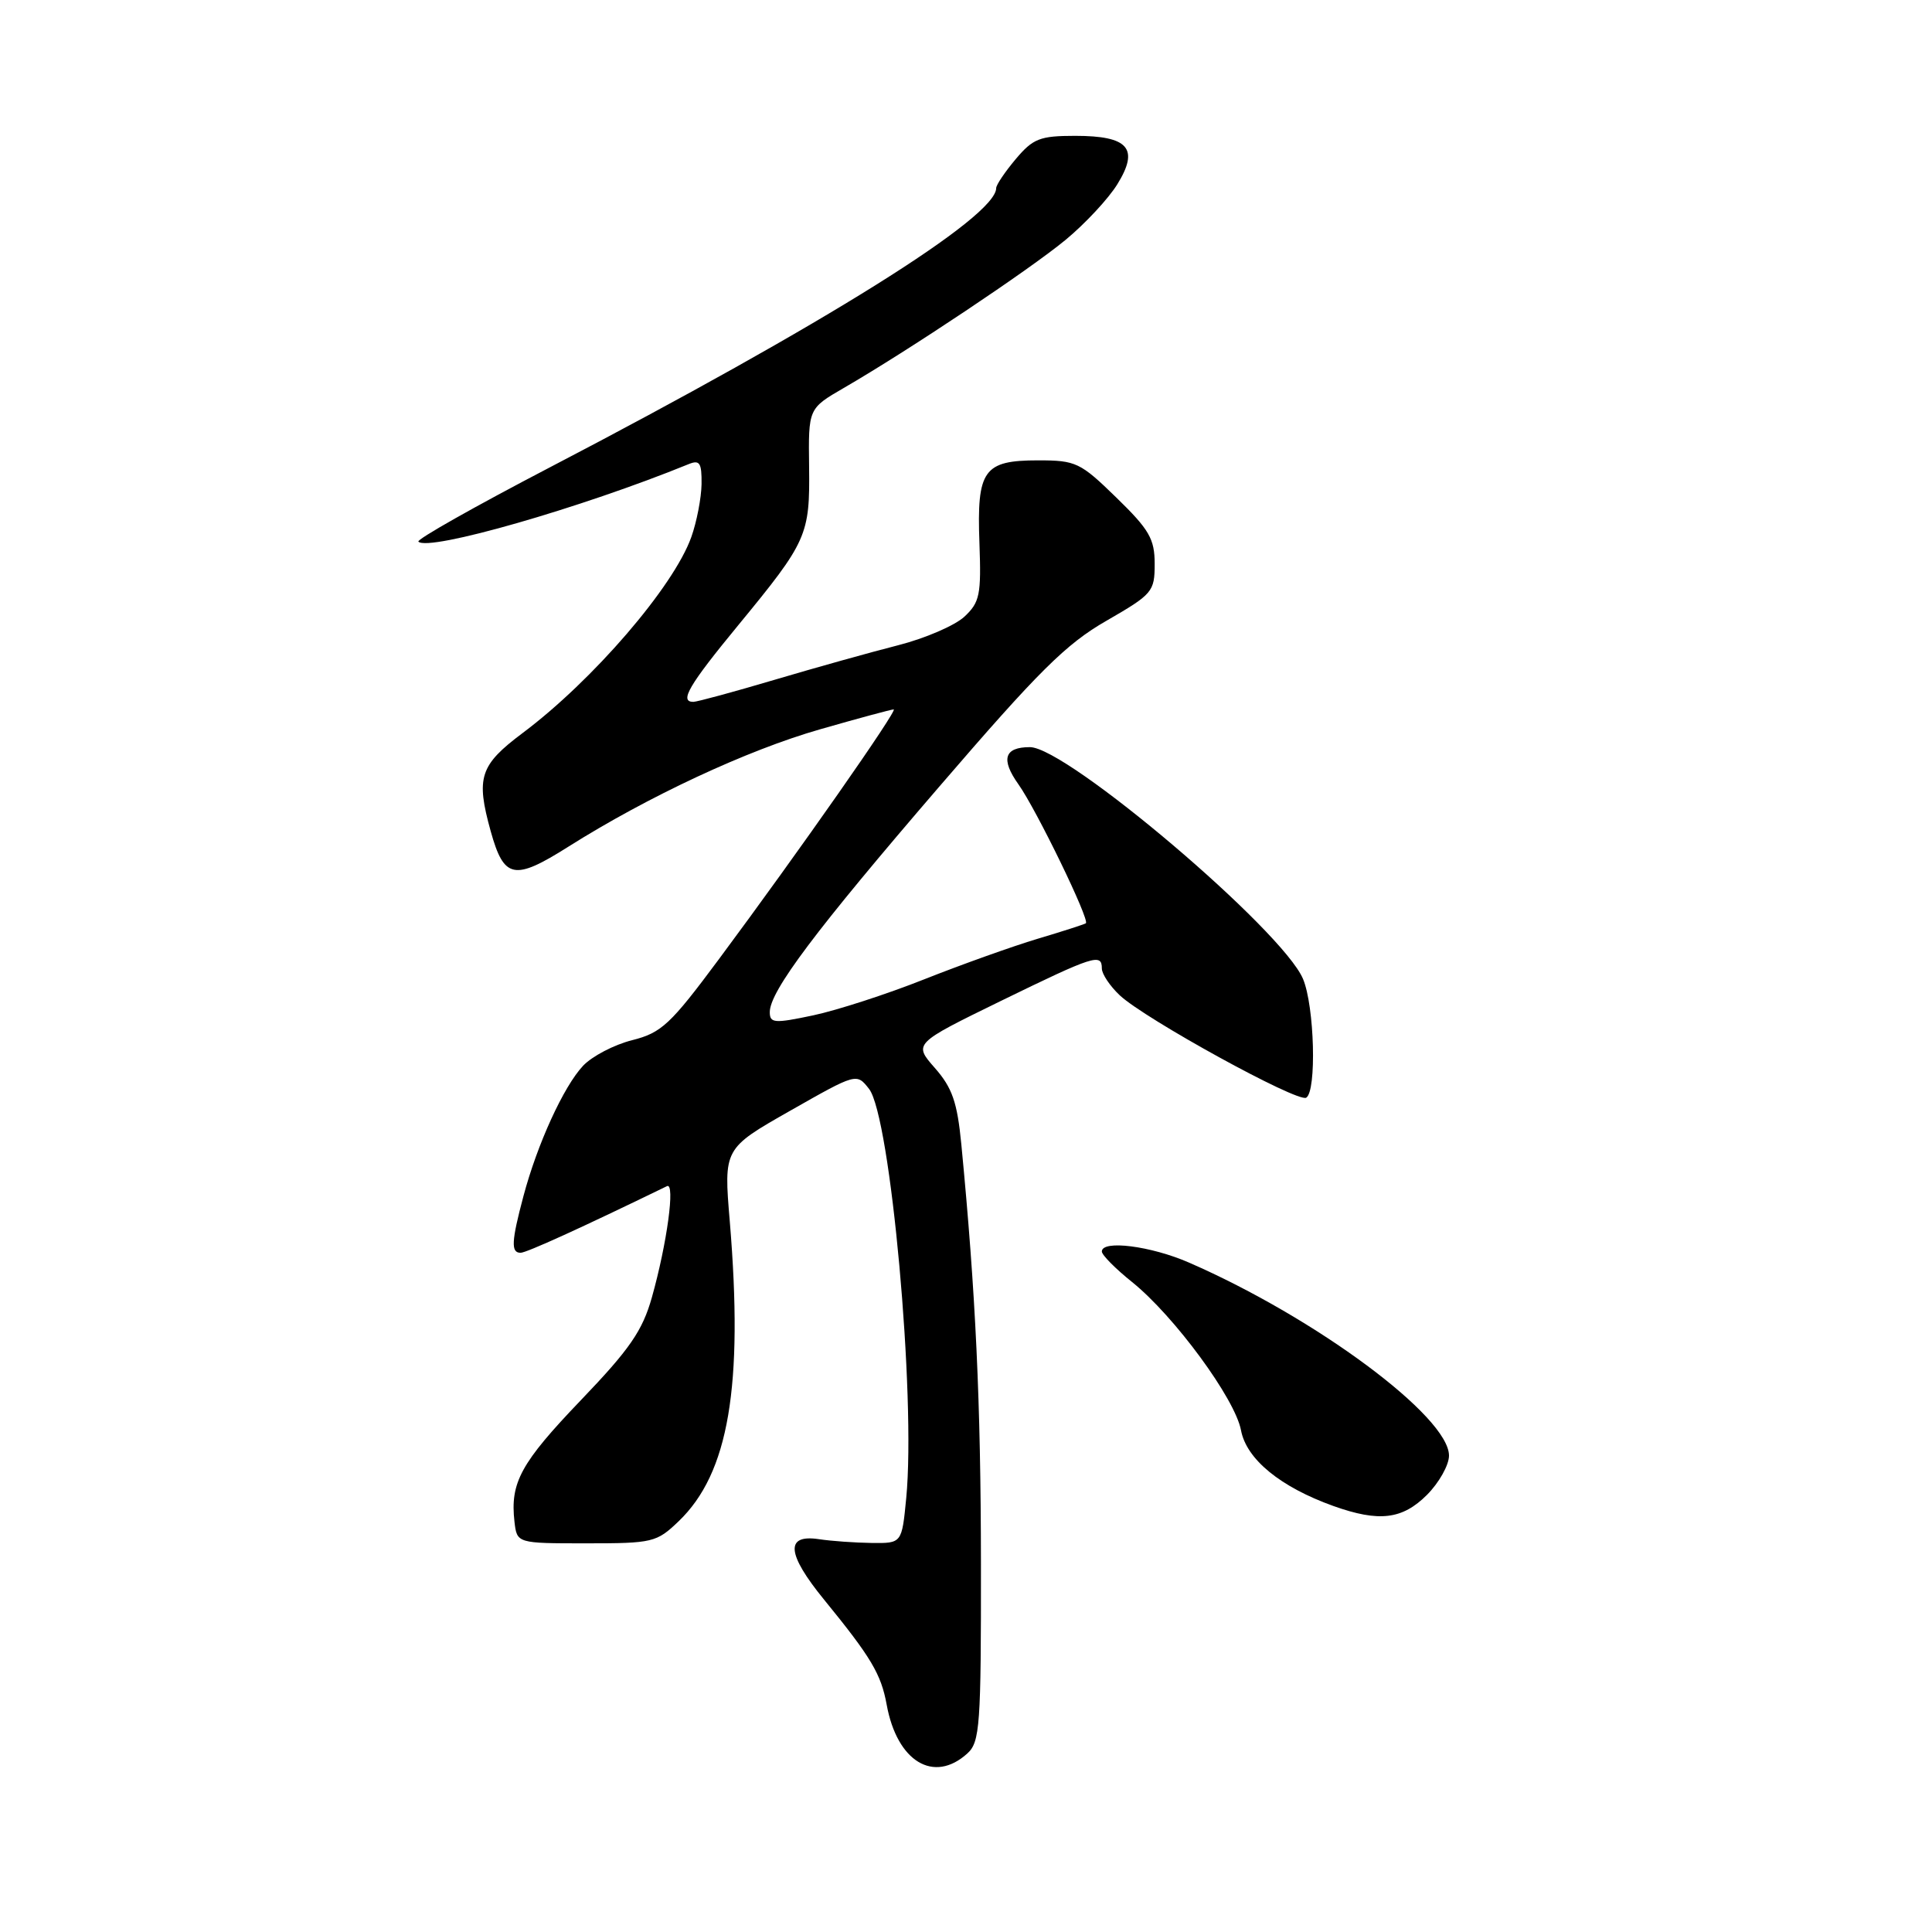 <?xml version="1.0" encoding="UTF-8" standalone="no"?>
<!DOCTYPE svg PUBLIC "-//W3C//DTD SVG 1.1//EN" "http://www.w3.org/Graphics/SVG/1.1/DTD/svg11.dtd" >
<svg xmlns="http://www.w3.org/2000/svg" xmlns:xlink="http://www.w3.org/1999/xlink" version="1.1" viewBox="0 0 256 256">
 <g >
 <path fill="currentColor"
d=" M 128.17 232.35 C 129.85 230.83 130.00 228.70 129.98 207.10 C 129.96 185.74 129.29 171.42 127.38 151.62 C 126.84 146.05 126.18 144.14 123.88 141.52 C 121.04 138.29 121.04 138.29 132.60 132.64 C 144.96 126.61 146.00 126.27 146.00 128.33 C 146.00 129.05 147.07 130.66 148.37 131.88 C 151.71 135.02 171.96 146.14 173.08 145.45 C 174.48 144.59 174.18 133.36 172.66 129.72 C 169.97 123.29 141.35 99.00 136.47 99.00 C 133.07 99.00 132.58 100.60 134.95 103.93 C 137.33 107.28 144.45 121.94 143.88 122.34 C 143.67 122.48 140.80 123.41 137.50 124.39 C 134.20 125.38 127.45 127.79 122.50 129.75 C 117.55 131.72 110.91 133.87 107.75 134.54 C 102.60 135.63 102.00 135.58 102.00 134.11 C 102.00 131.35 108.05 123.29 124.47 104.22 C 137.62 88.94 141.25 85.33 146.60 82.26 C 152.72 78.73 153.00 78.41 153.00 74.72 C 153.00 71.41 152.29 70.18 147.93 65.94 C 143.15 61.28 142.57 61.00 137.56 61.00 C 130.33 61.00 129.42 62.27 129.78 71.95 C 130.03 78.82 129.83 79.81 127.78 81.72 C 126.53 82.88 122.58 84.59 119.00 85.50 C 115.42 86.41 108.05 88.47 102.62 90.08 C 97.19 91.69 92.35 93.00 91.87 93.00 C 89.98 93.00 91.27 90.80 97.84 82.82 C 106.97 71.72 107.32 70.92 107.21 61.84 C 107.11 54.13 107.11 54.13 111.80 51.41 C 120.32 46.48 136.42 35.73 141.20 31.78 C 143.79 29.64 146.87 26.33 148.05 24.42 C 150.99 19.67 149.53 18.00 142.47 18.00 C 137.79 18.00 136.88 18.36 134.59 21.08 C 133.17 22.77 132.00 24.50 132.00 24.92 C 132.00 28.74 109.25 42.97 72.72 62.00 C 62.94 67.10 55.16 71.49 55.44 71.77 C 56.78 73.11 77.05 67.29 91.25 61.50 C 92.72 60.90 92.99 61.33 92.96 64.14 C 92.93 65.99 92.32 69.15 91.60 71.17 C 89.25 77.75 78.55 90.17 69.25 97.13 C 63.57 101.39 63.04 103.01 65.02 110.14 C 66.78 116.46 68.12 116.73 75.28 112.21 C 85.85 105.54 99.00 99.40 108.69 96.63 C 113.74 95.18 118.12 94.00 118.42 94.00 C 119.03 94.00 105.88 112.80 95.24 127.12 C 88.83 135.75 87.65 136.85 83.76 137.83 C 81.37 138.43 78.45 139.96 77.26 141.22 C 74.68 143.97 71.20 151.58 69.36 158.49 C 67.76 164.50 67.68 166.00 68.98 166.00 C 69.76 166.00 77.05 162.68 88.38 157.17 C 89.49 156.63 88.39 164.75 86.38 171.90 C 85.13 176.33 83.46 178.76 76.98 185.52 C 69.00 193.85 67.58 196.45 68.17 201.63 C 68.50 204.50 68.50 204.50 77.69 204.50 C 86.49 204.50 87.00 204.38 89.93 201.57 C 96.56 195.21 98.52 183.73 96.70 161.84 C 95.89 152.19 95.89 152.19 104.70 147.18 C 113.50 142.18 113.50 142.18 115.15 144.28 C 118.00 147.92 121.38 185.07 120.08 198.50 C 119.50 204.50 119.50 204.50 115.50 204.45 C 113.30 204.42 110.16 204.20 108.52 203.95 C 104.01 203.27 104.23 205.88 109.20 211.97 C 115.42 219.59 116.75 221.82 117.49 225.88 C 118.86 233.42 123.73 236.37 128.17 232.35 Z  M 189.08 198.08 C 190.68 196.47 192.00 194.13 192.00 192.88 C 192.00 187.72 174.39 174.64 157.55 167.30 C 152.49 165.09 146.00 164.27 146.00 165.83 C 146.00 166.29 147.80 168.11 150.01 169.88 C 155.61 174.39 163.65 185.33 164.44 189.52 C 165.16 193.36 169.66 197.04 176.70 199.56 C 182.74 201.71 185.81 201.34 189.08 198.08 Z "/>
</g>
</svg>